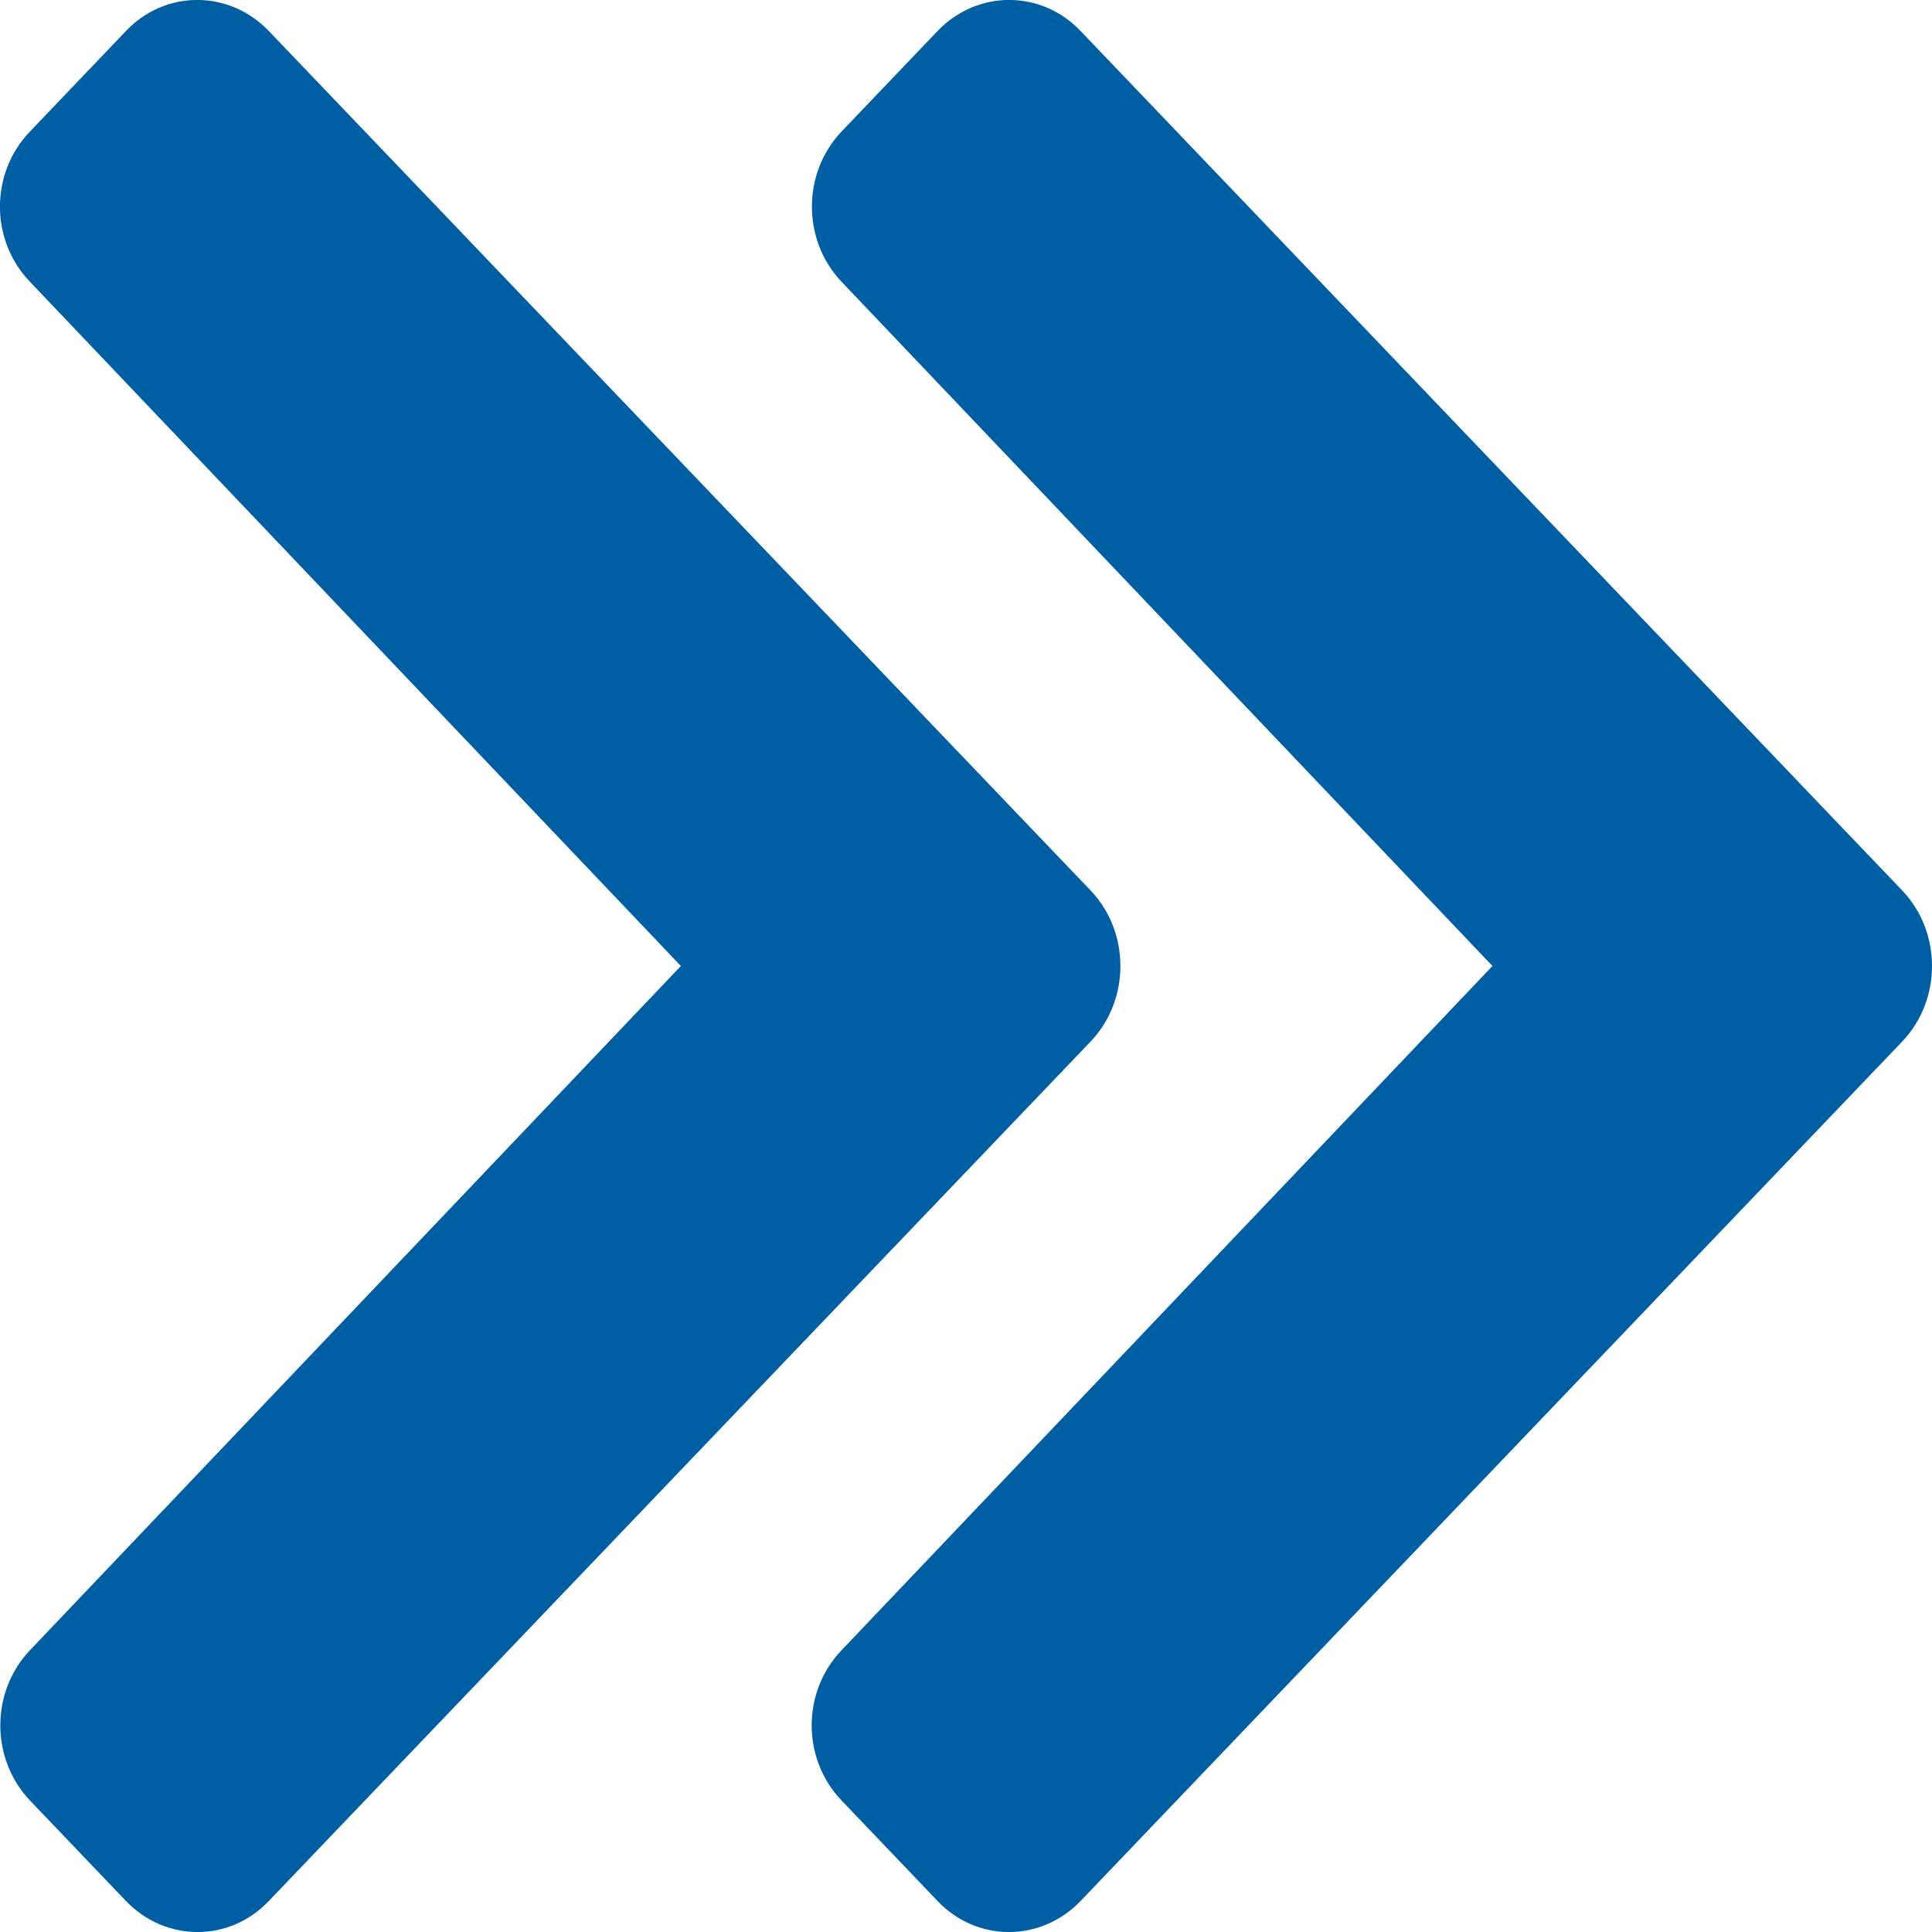 <svg width="12" height="12" viewBox="0 0 12 12" fill="none" xmlns="http://www.w3.org/2000/svg">
<path fill-rule="evenodd" clip-rule="evenodd" d="M6.713 11.806L11.817 6.467C12.061 6.209 12.061 5.791 11.817 5.533L6.713 0.194C6.468 -0.065 6.069 -0.065 5.822 0.194L5.226 0.818C4.982 1.076 4.982 1.491 5.226 1.749L9.27 6L5.226 10.251C4.98 10.509 4.98 10.924 5.226 11.182L5.822 11.806C6.067 12.065 6.466 12.065 6.713 11.806ZM1.671 11.806L6.776 6.467C7.02 6.209 7.02 5.791 6.776 5.533L1.671 0.194C1.424 -0.065 1.025 -0.065 0.781 0.194L0.185 0.818C-0.062 1.076 -0.062 1.491 0.185 1.749L4.229 6L0.185 10.251C-0.059 10.509 -0.059 10.924 0.185 11.182L0.781 11.806C1.028 12.065 1.427 12.065 1.671 11.806Z" fill="#005EA2"/>
</svg>
